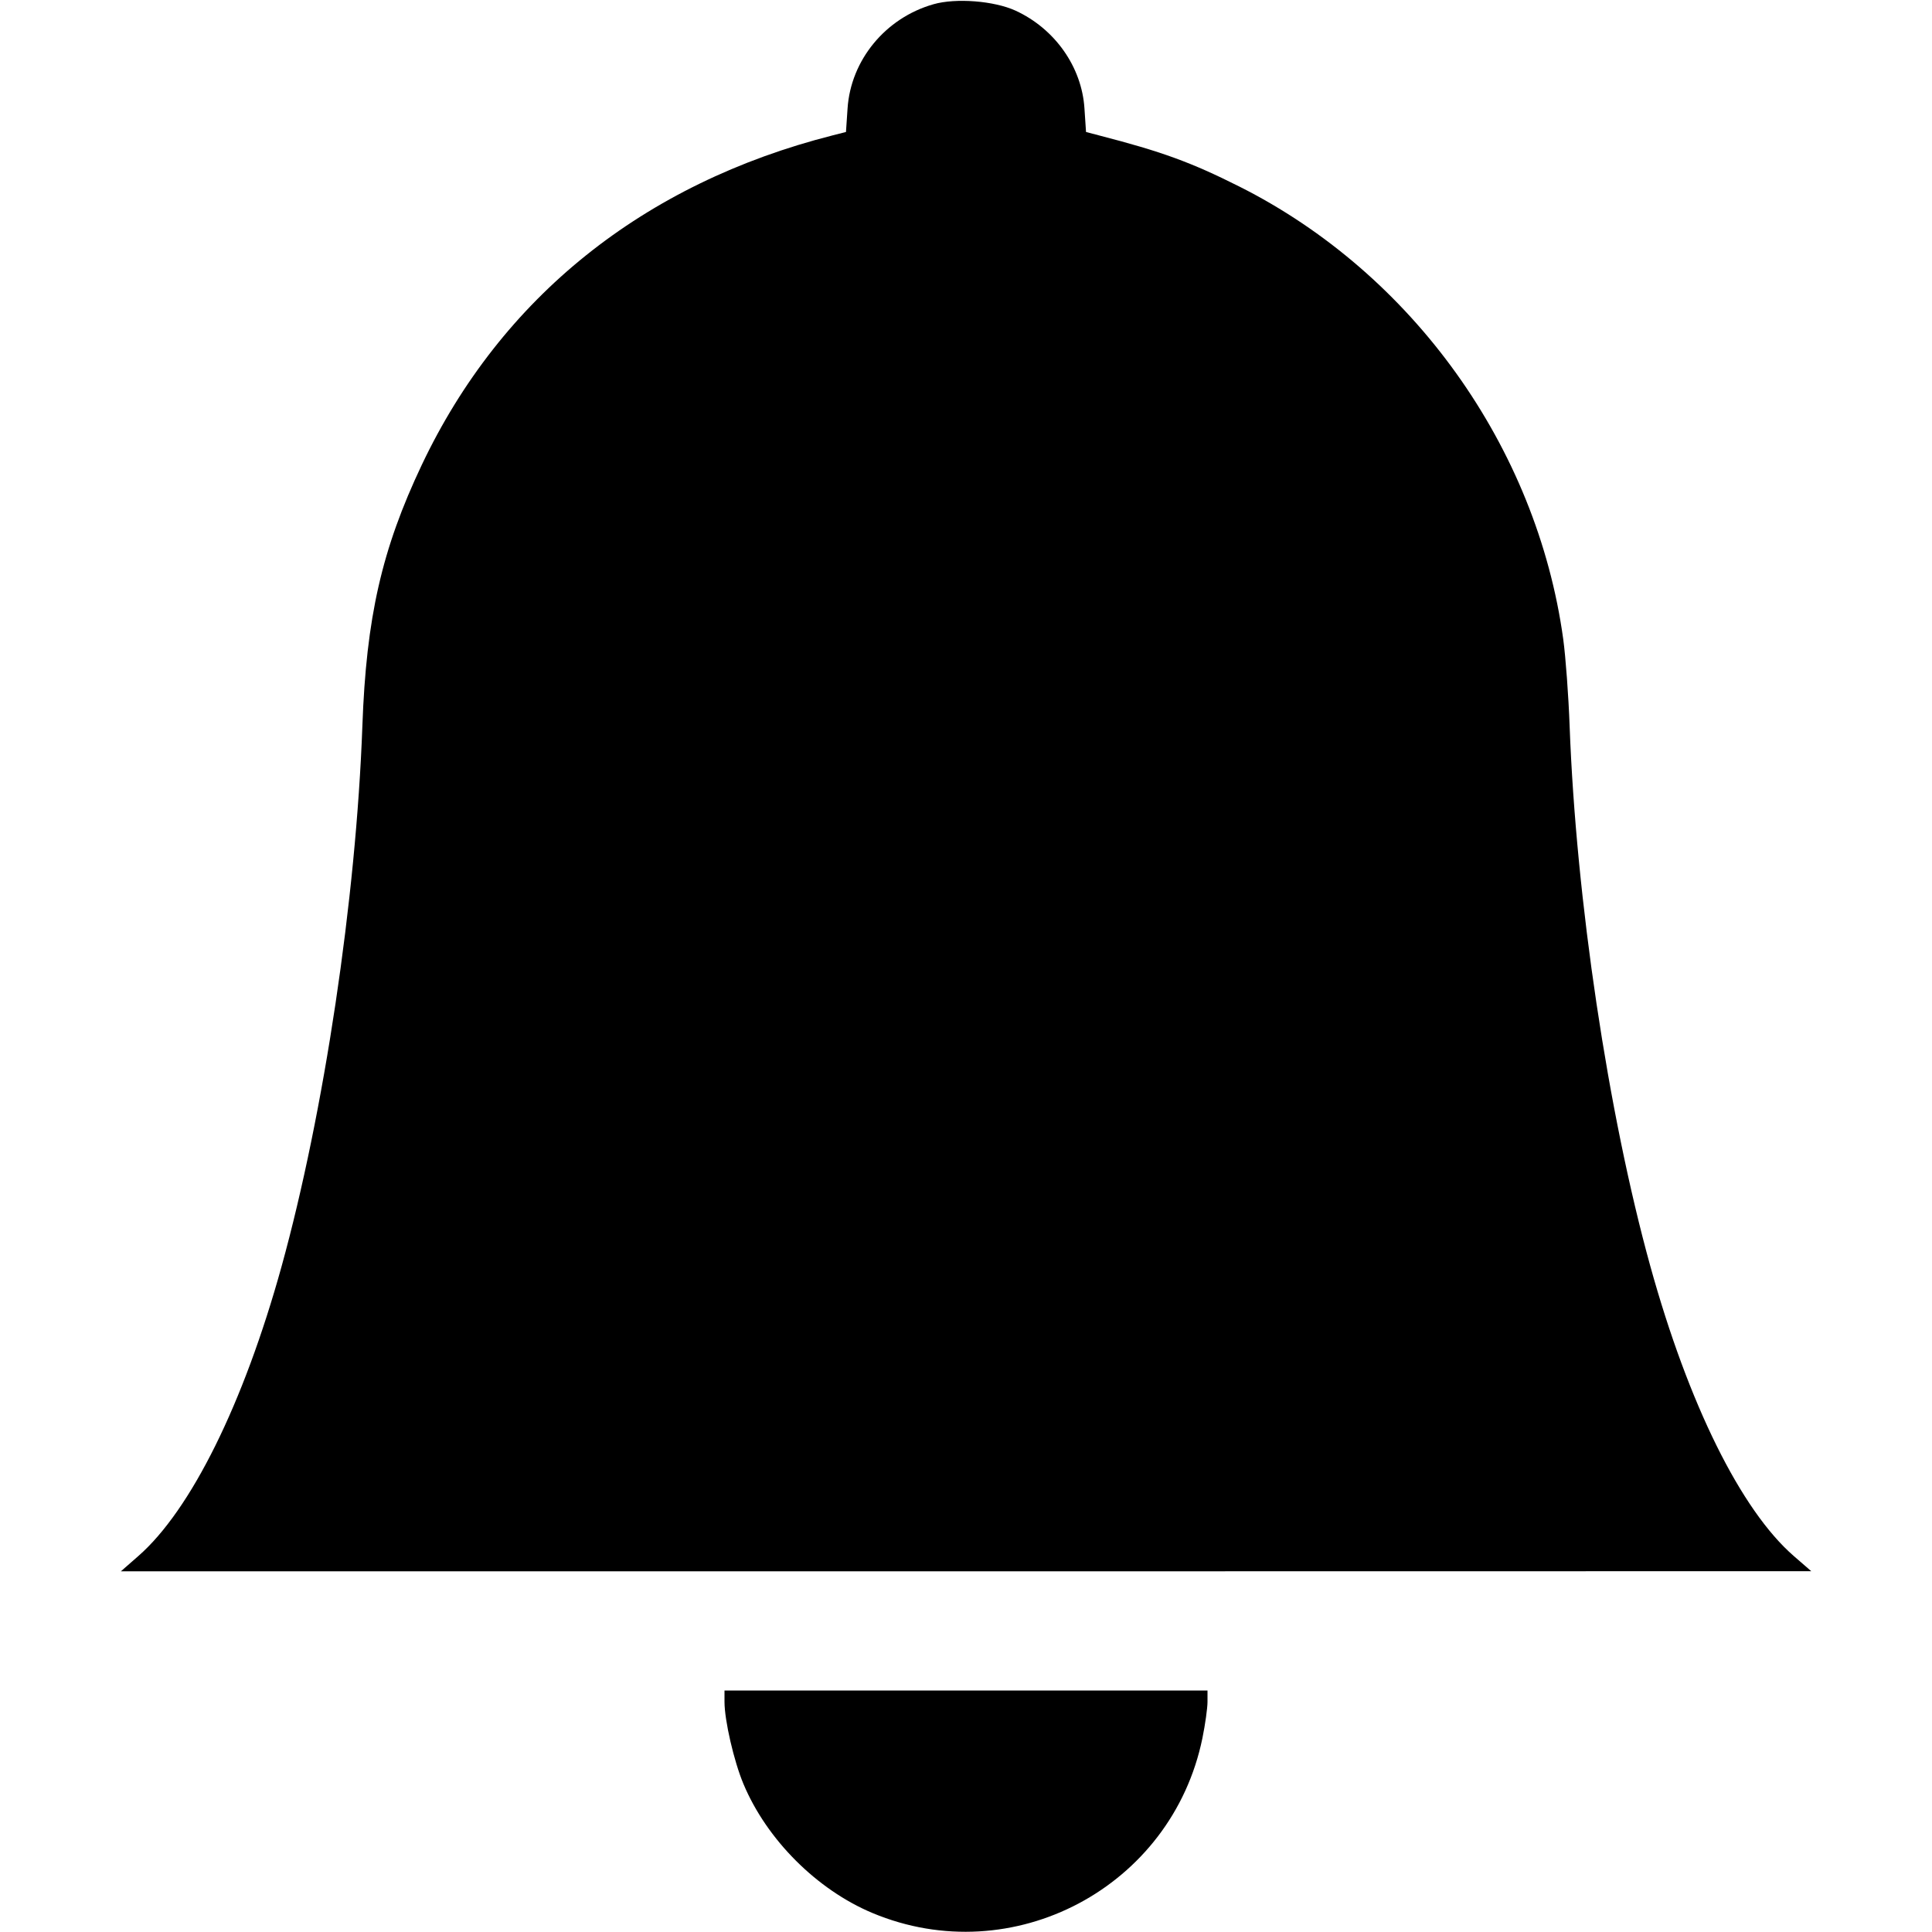<svg class="bi bi-bell-fill" width="1em" height="1em" viewBox="0 0 16 16" fill="currentColor" xmlns="http://www.w3.org/2000/svg"><path d="M7.731 0.035 C 7.333 0.148,7.045 0.498,7.019 0.900 L 7.006 1.093 6.896 1.121 C 5.328 1.519,4.151 2.463,3.493 3.850 C 3.162 4.548,3.033 5.114,3.001 6.013 C 2.949 7.444,2.683 9.219,2.331 10.491 C 2.017 11.625,1.581 12.506,1.145 12.887 L 1.001 13.013 8.000 13.013 L 15.000 13.012 14.855 12.886 C 14.418 12.506,13.984 11.630,13.667 10.485 C 13.317 9.220,13.052 7.445,12.999 6.013 C 12.990 5.764,12.966 5.440,12.946 5.293 C 12.727 3.702,11.698 2.265,10.262 1.544 C 9.862 1.343,9.619 1.255,9.104 1.122 L 8.994 1.093 8.981 0.898 C 8.959 0.554,8.736 0.238,8.410 0.088 C 8.233 0.007,7.916 -0.018,7.731 0.035 M6.000 14.094 C 6.000 14.247,6.078 14.586,6.157 14.774 C 6.350 15.235,6.765 15.650,7.226 15.843 C 8.387 16.328,9.705 15.630,9.958 14.394 C 9.981 14.281,10.000 14.146,10.000 14.094 L 10.000 14.000 8.000 14.000 L 6.000 14.000 6.000 14.094 " stroke="none" fill="black" fill-rule="evenodd"></path></svg>